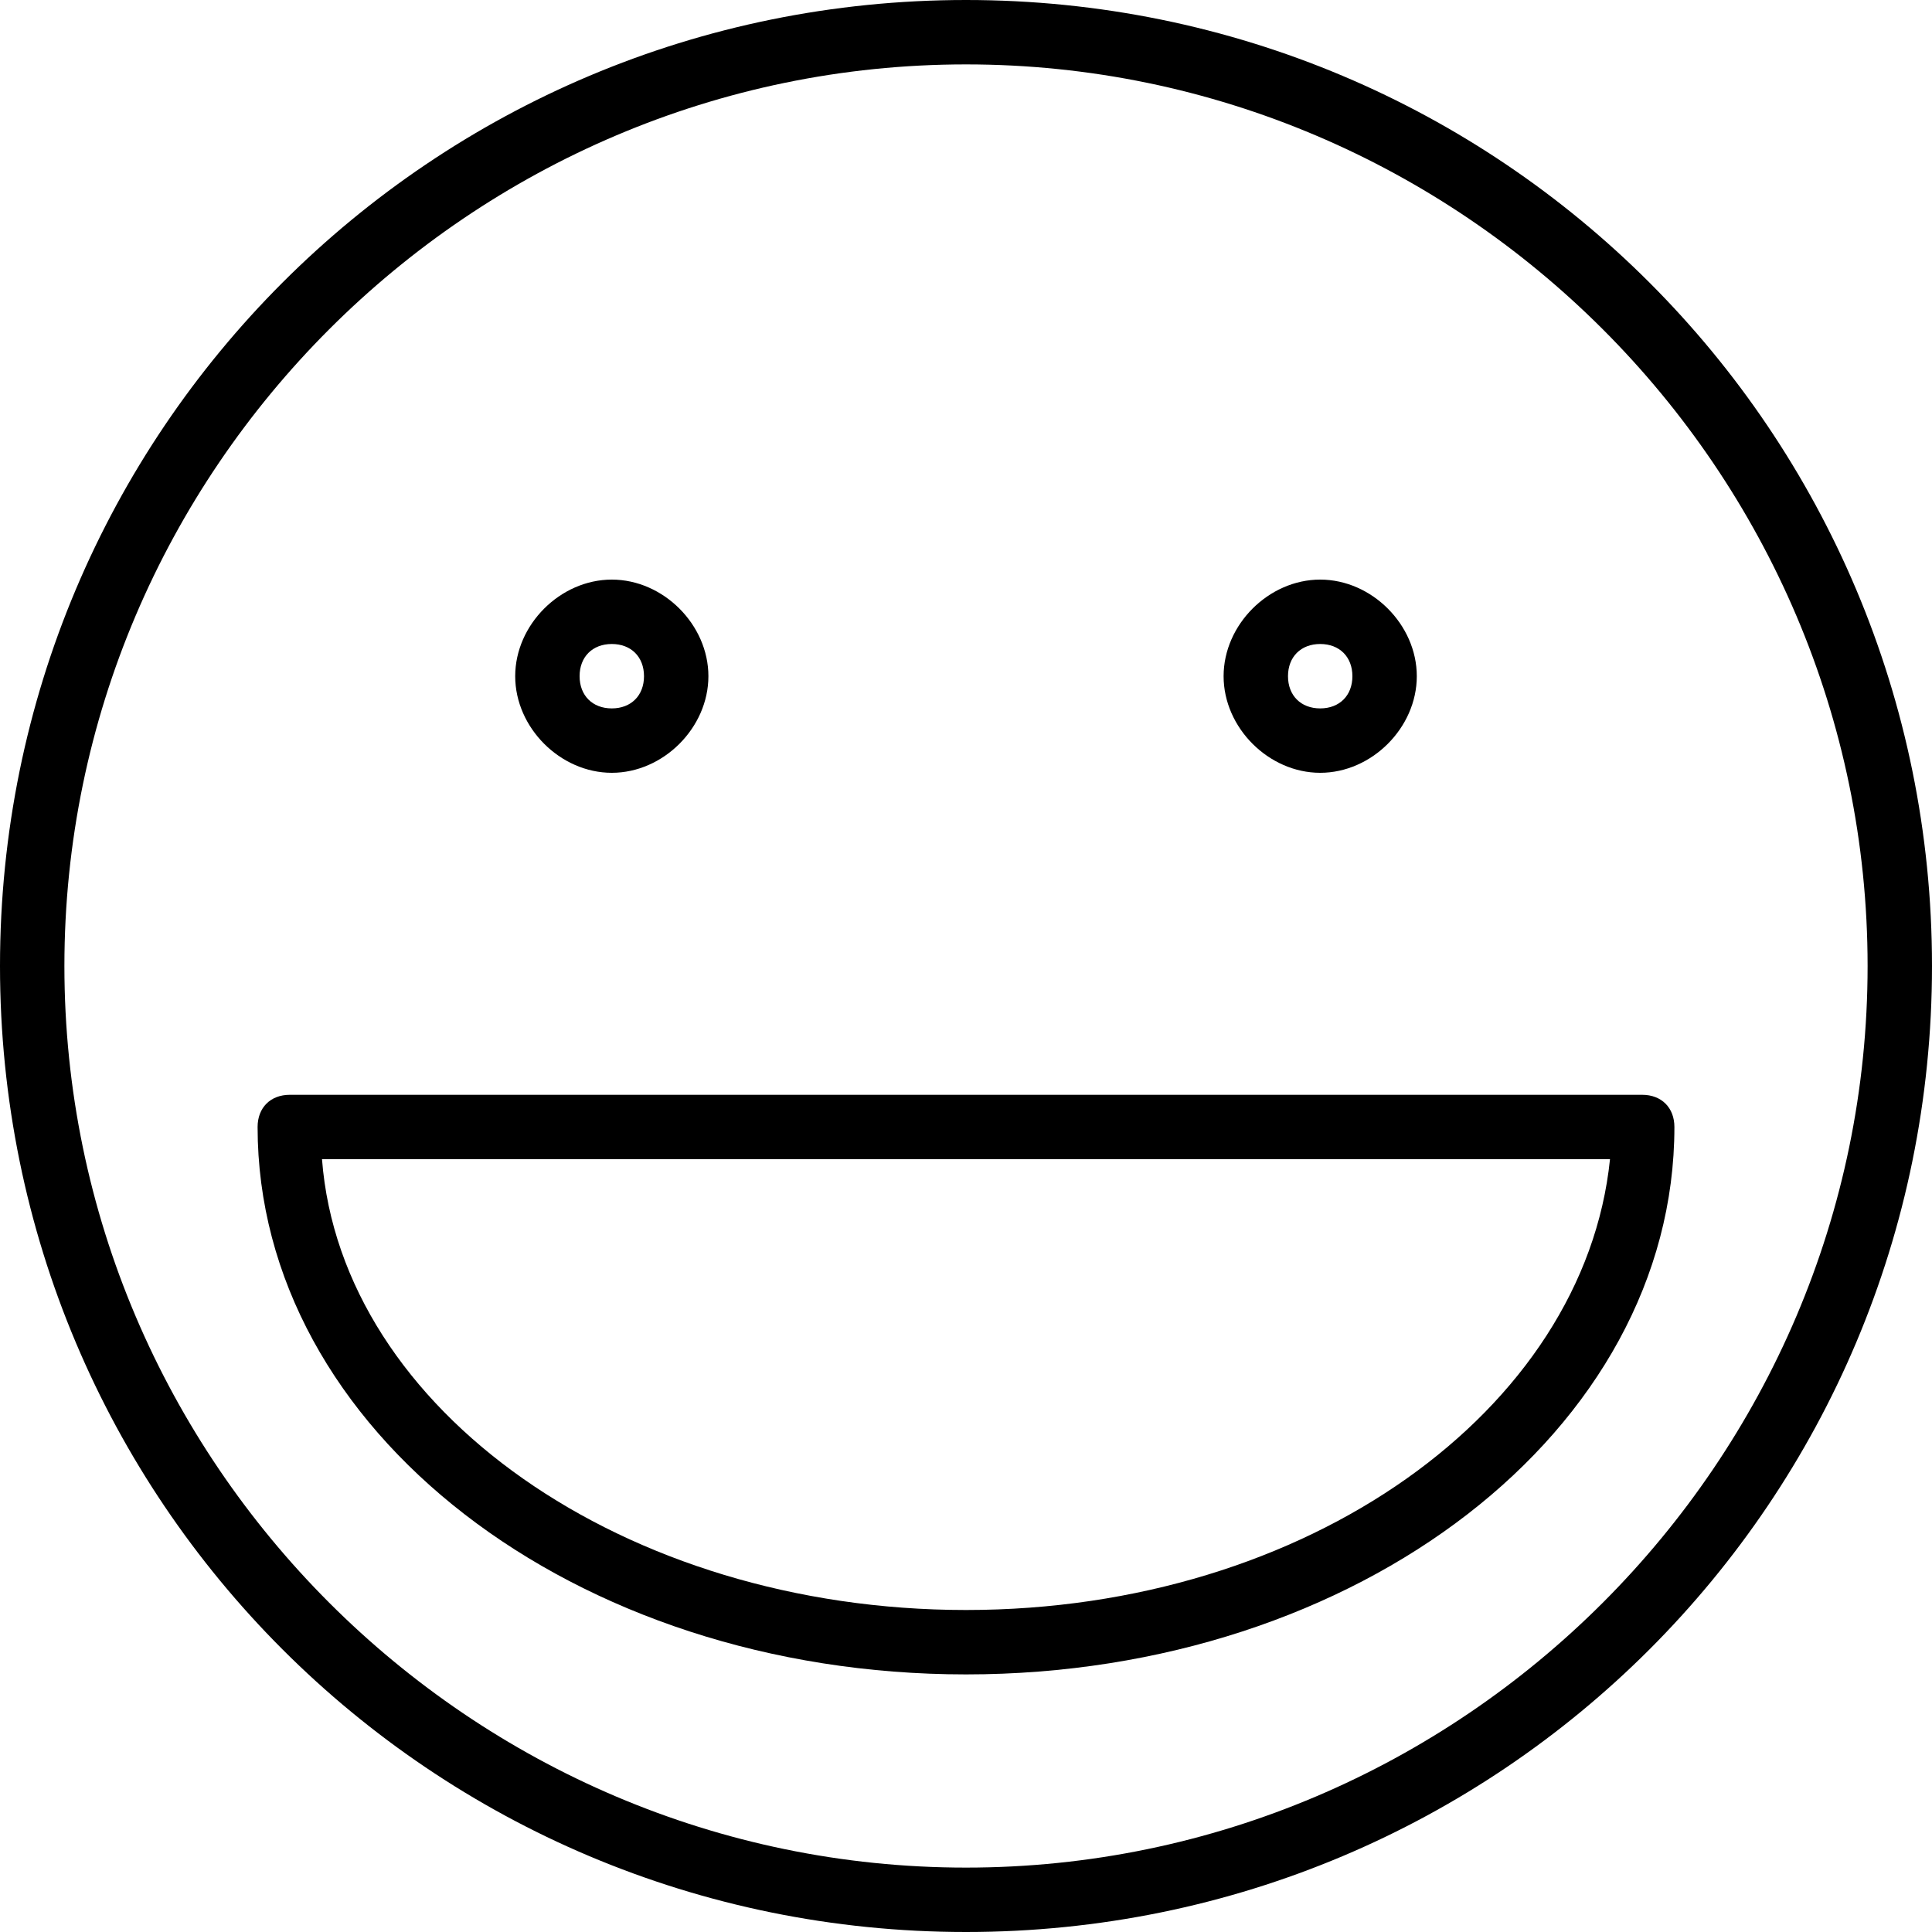 <?xml version="1.0" encoding="UTF-8"?><svg version="1.1" viewBox="0 0 30 30" xmlns="http://www.w3.org/2000/svg" xmlns:xlink="http://www.w3.org/1999/xlink"><!--Generated by IJSVG (https://github.com/iconjar/IJSVG)--><g fill="#000"><path d="M15,26c-6.1,0 -11,-3.8 -11,-8.5c0,-0.3 0.2,-0.5 0.5,-0.5h21c0.3,0 0.5,0.2 0.5,0.5c0,4.7 -4.9,8.5 -11,8.5Zm-10,-8c0.3,3.9 4.7,7 10,7c5.3,0 9.6,-3.1 10,-7h-20Z"></path><path d="M15,30c-8.3,0 -15,-6.7 -15,-15c0,-8.3 6.7,-15 15,-15c8.3,0 15,6.7 15,15c0,8.3 -6.7,15 -15,15Zm0,-29c-7.7,0 -14,6.3 -14,14c0,7.7 6.3,14 14,14c7.7,0 14,-6.3 14,-14c0,-7.7 -6.3,-14 -14,-14Z"></path><path d="M9.5,12c-0.8,0 -1.5,-0.7 -1.5,-1.5c0,-0.8 0.7,-1.5 1.5,-1.5c0.8,0 1.5,0.7 1.5,1.5c0,0.8 -0.7,1.5 -1.5,1.5Zm0,-2c-0.3,0 -0.5,0.2 -0.5,0.5c0,0.3 0.2,0.5 0.5,0.5c0.3,0 0.5,-0.2 0.5,-0.5c0,-0.3 -0.2,-0.5 -0.5,-0.5Z"></path><path d="M20.5,12c-0.8,0 -1.5,-0.7 -1.5,-1.5c0,-0.8 0.7,-1.5 1.5,-1.5c0.8,0 1.5,0.7 1.5,1.5c0,0.8 -0.7,1.5 -1.5,1.5Zm0,-2c-0.3,0 -0.5,0.2 -0.5,0.5c0,0.3 0.2,0.5 0.5,0.5c0.3,0 0.5,-0.2 0.5,-0.5c0,-0.3 -0.2,-0.5 -0.5,-0.5Z"></path></g></svg>